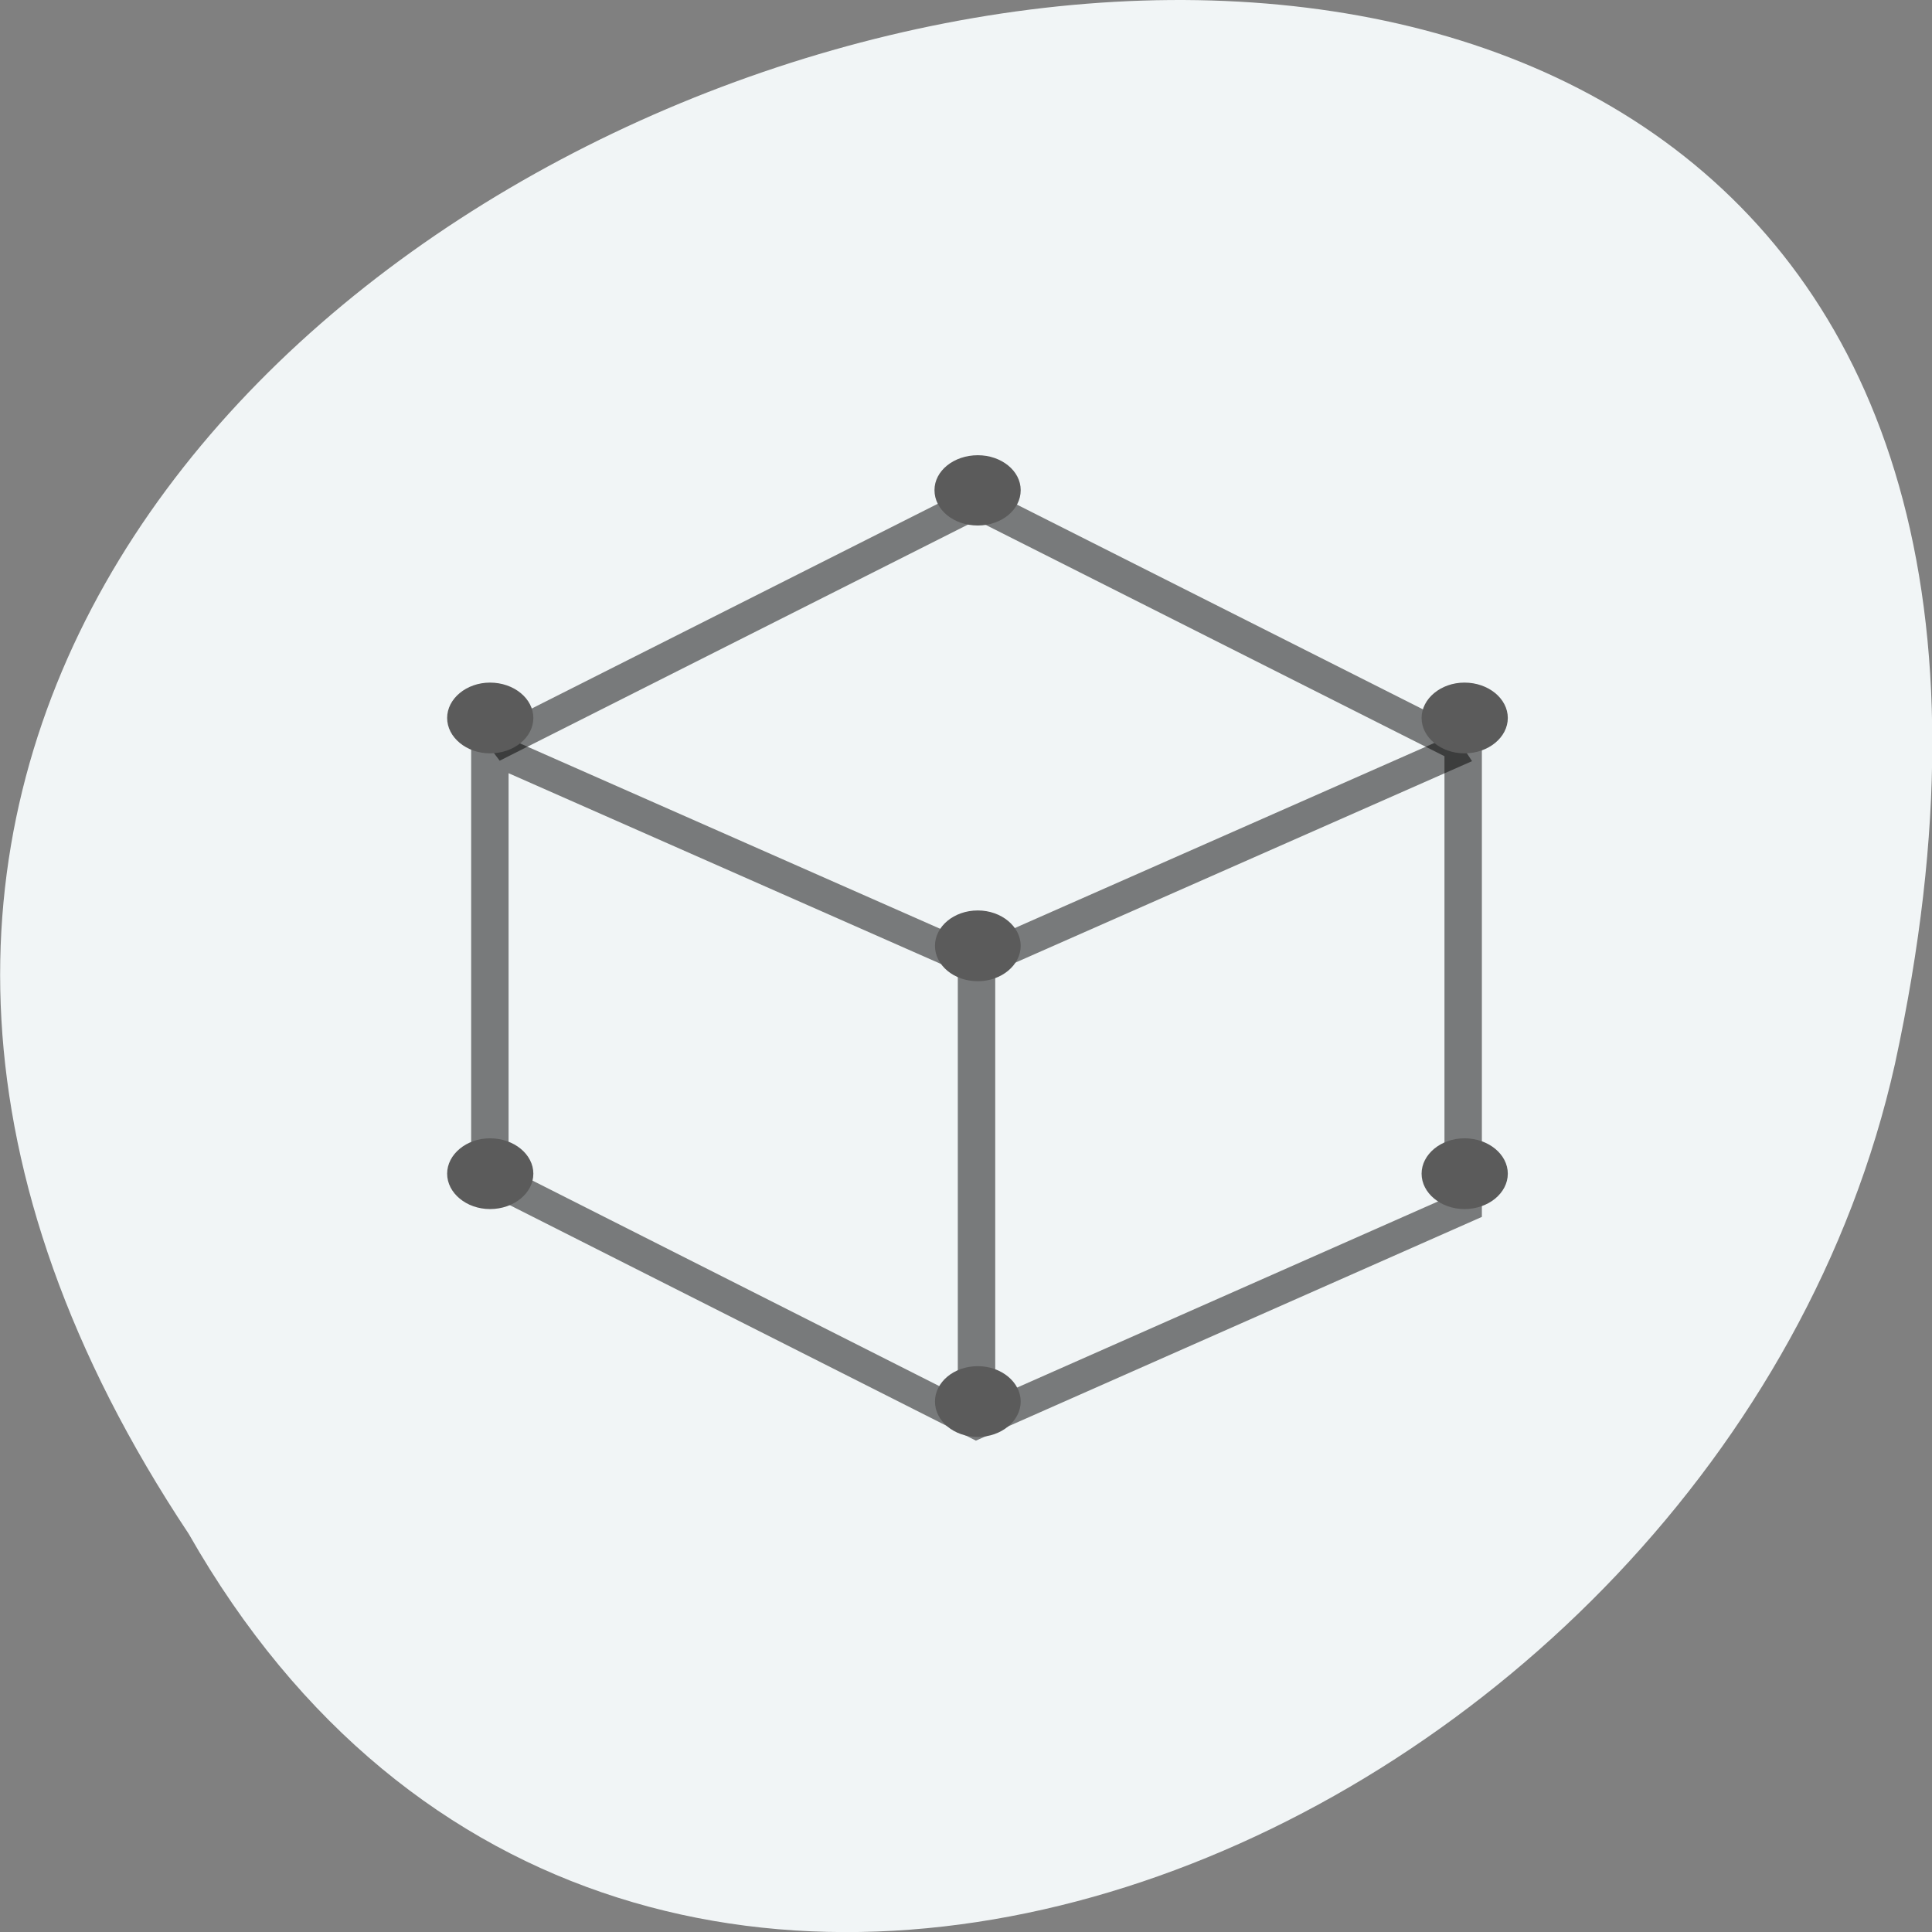 <svg xmlns="http://www.w3.org/2000/svg" viewBox="0 0 16 16"><rect x="0" y="0" width="16" height="16" fill="#808080" stroke="none"/><path d="m 1.563 12.703 c -8 -12.03 17.504 -19.438 14.13 -3.891 c -1.441 6.43 -10.465 10.328 -14.13 3.891" fill="#f1f5f6"/><path d="m 8.098 3.922 l 4.137 1.953" fill="#fff" fill-opacity="0.235"/><g stroke-opacity="0.502" fill="none" stroke="#000" stroke-width="0.833" transform="matrix(0.372 0 0 0.305 -0.842 -305.68)"><path d="m 13.169 1022.53 l 10.834 -6.663 l 10.834 6.663 v 12.493 l -10.834 5.843 l -10.834 -6.676"/><path d="m 13.169 1034.2 v -11.673 l 10.834 5.83"/><path d="m 34.837 1022.53 l -10.834 5.83 v 12.506"/></g><path d="m 8.098 3.77 c -0.199 0 -0.359 0.129 -0.359 0.289 c 0 0.164 0.16 0.293 0.359 0.293 c 0.195 0 0.355 -0.129 0.355 -0.293 c 0 -0.16 -0.16 -0.289 -0.355 -0.289 m -4.04 1.883 c -0.195 0 -0.355 0.133 -0.355 0.293 c 0 0.16 0.16 0.293 0.355 0.293 c 0.199 0 0.359 -0.133 0.359 -0.293 c 0 -0.16 -0.16 -0.293 -0.359 -0.293 m 8.07 0 c -0.195 0 -0.355 0.133 -0.355 0.293 c 0 0.16 0.16 0.293 0.355 0.293 c 0.199 0 0.359 -0.133 0.359 -0.293 c 0 -0.16 -0.16 -0.293 -0.359 -0.293 m -4.03 1.887 c -0.199 0 -0.355 0.133 -0.355 0.293 c 0 0.16 0.156 0.293 0.355 0.293 c 0.195 0 0.355 -0.133 0.355 -0.293 c 0 -0.16 -0.16 -0.293 -0.355 -0.293 m -4.04 1.887 c -0.195 0 -0.355 0.133 -0.355 0.293 c 0 0.16 0.16 0.293 0.355 0.293 c 0.199 0 0.359 -0.133 0.359 -0.293 c 0 -0.16 -0.16 -0.293 -0.359 -0.293 m 8.07 0 c -0.195 0 -0.355 0.133 -0.355 0.293 c 0 0.16 0.16 0.293 0.355 0.293 c 0.199 0 0.359 -0.133 0.359 -0.293 c 0 -0.16 -0.16 -0.293 -0.359 -0.293 m -4.03 1.887 c -0.199 0 -0.355 0.133 -0.355 0.293 c 0 0.16 0.156 0.293 0.355 0.293 c 0.195 0 0.355 -0.133 0.355 -0.293 c 0 -0.16 -0.16 -0.293 -0.355 -0.293" fill="#5b5b5b"/></svg>